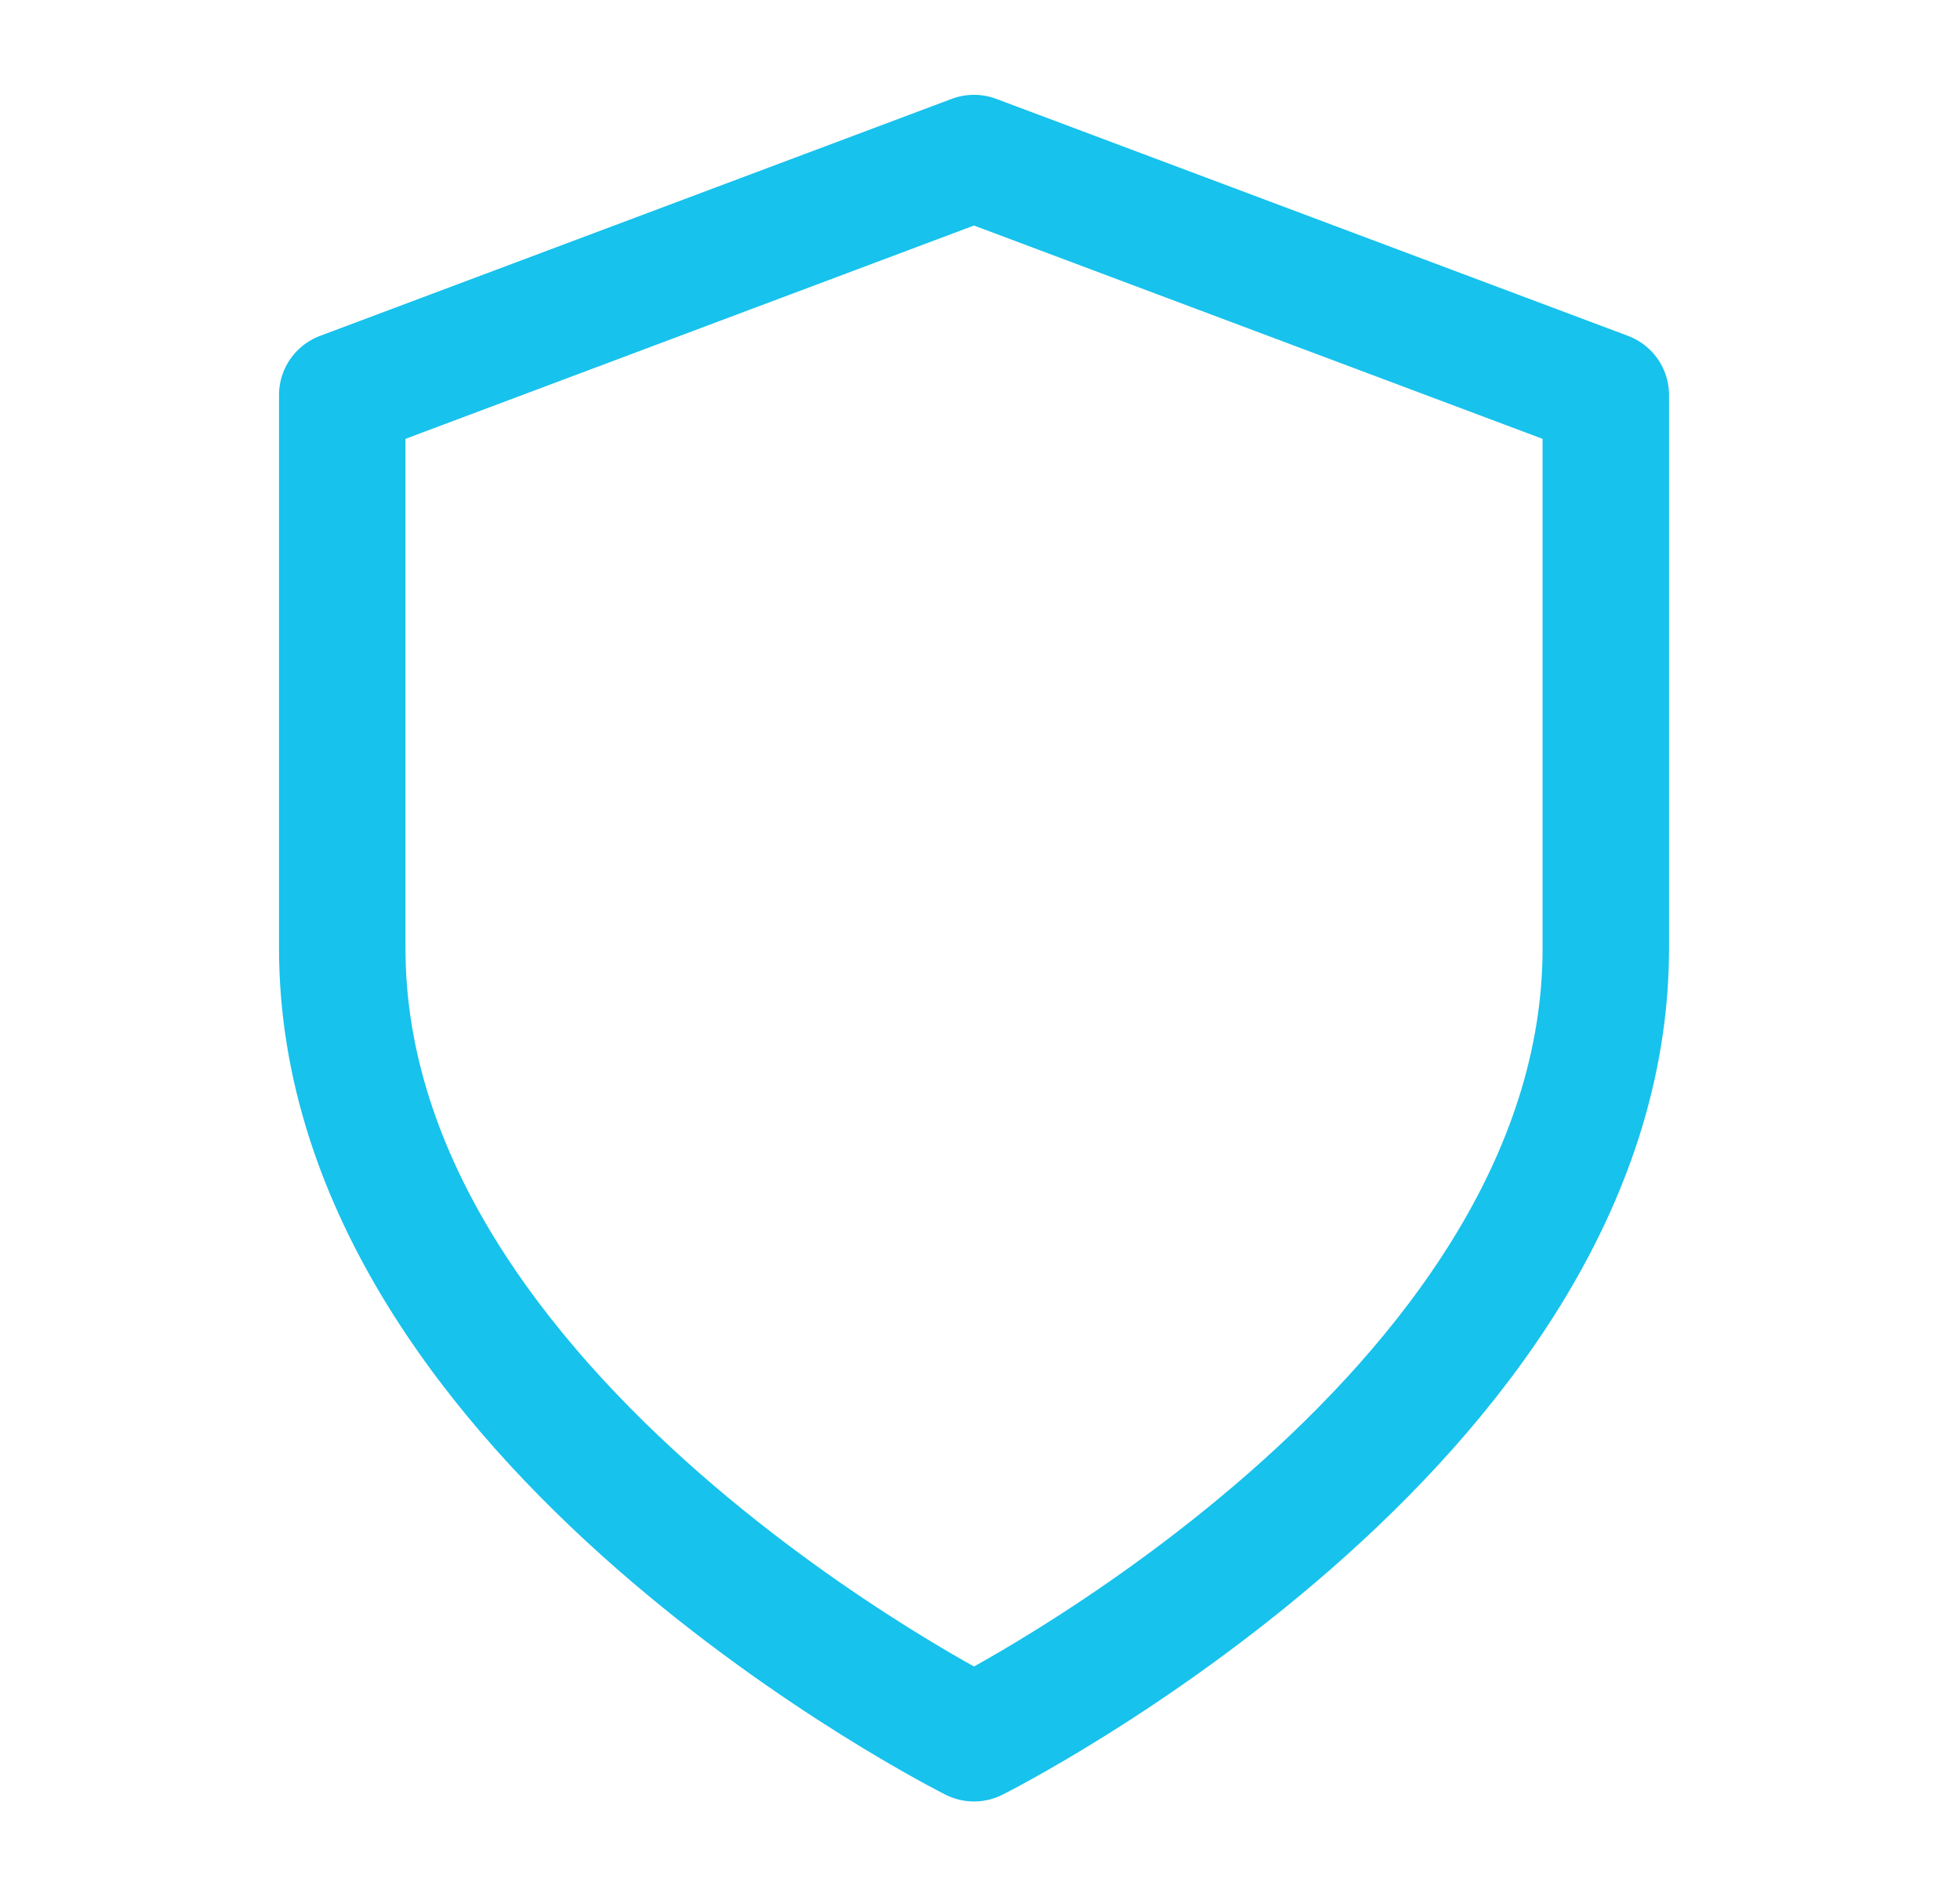 <svg width="31" height="30" viewBox="0 0 31 30" fill="none" xmlns="http://www.w3.org/2000/svg">
<g id="shield">
<path id="Vector" d="M15.405 27.5C15.405 27.5 25.398 22.5 25.398 15V6.25L15.405 2.5L5.413 6.25V15C5.413 22.5 15.405 27.5 15.405 27.5Z" stroke="#17C2EC" stroke-width="2" stroke-linecap="round" stroke-linejoin="round"/>
</g>
</svg>
